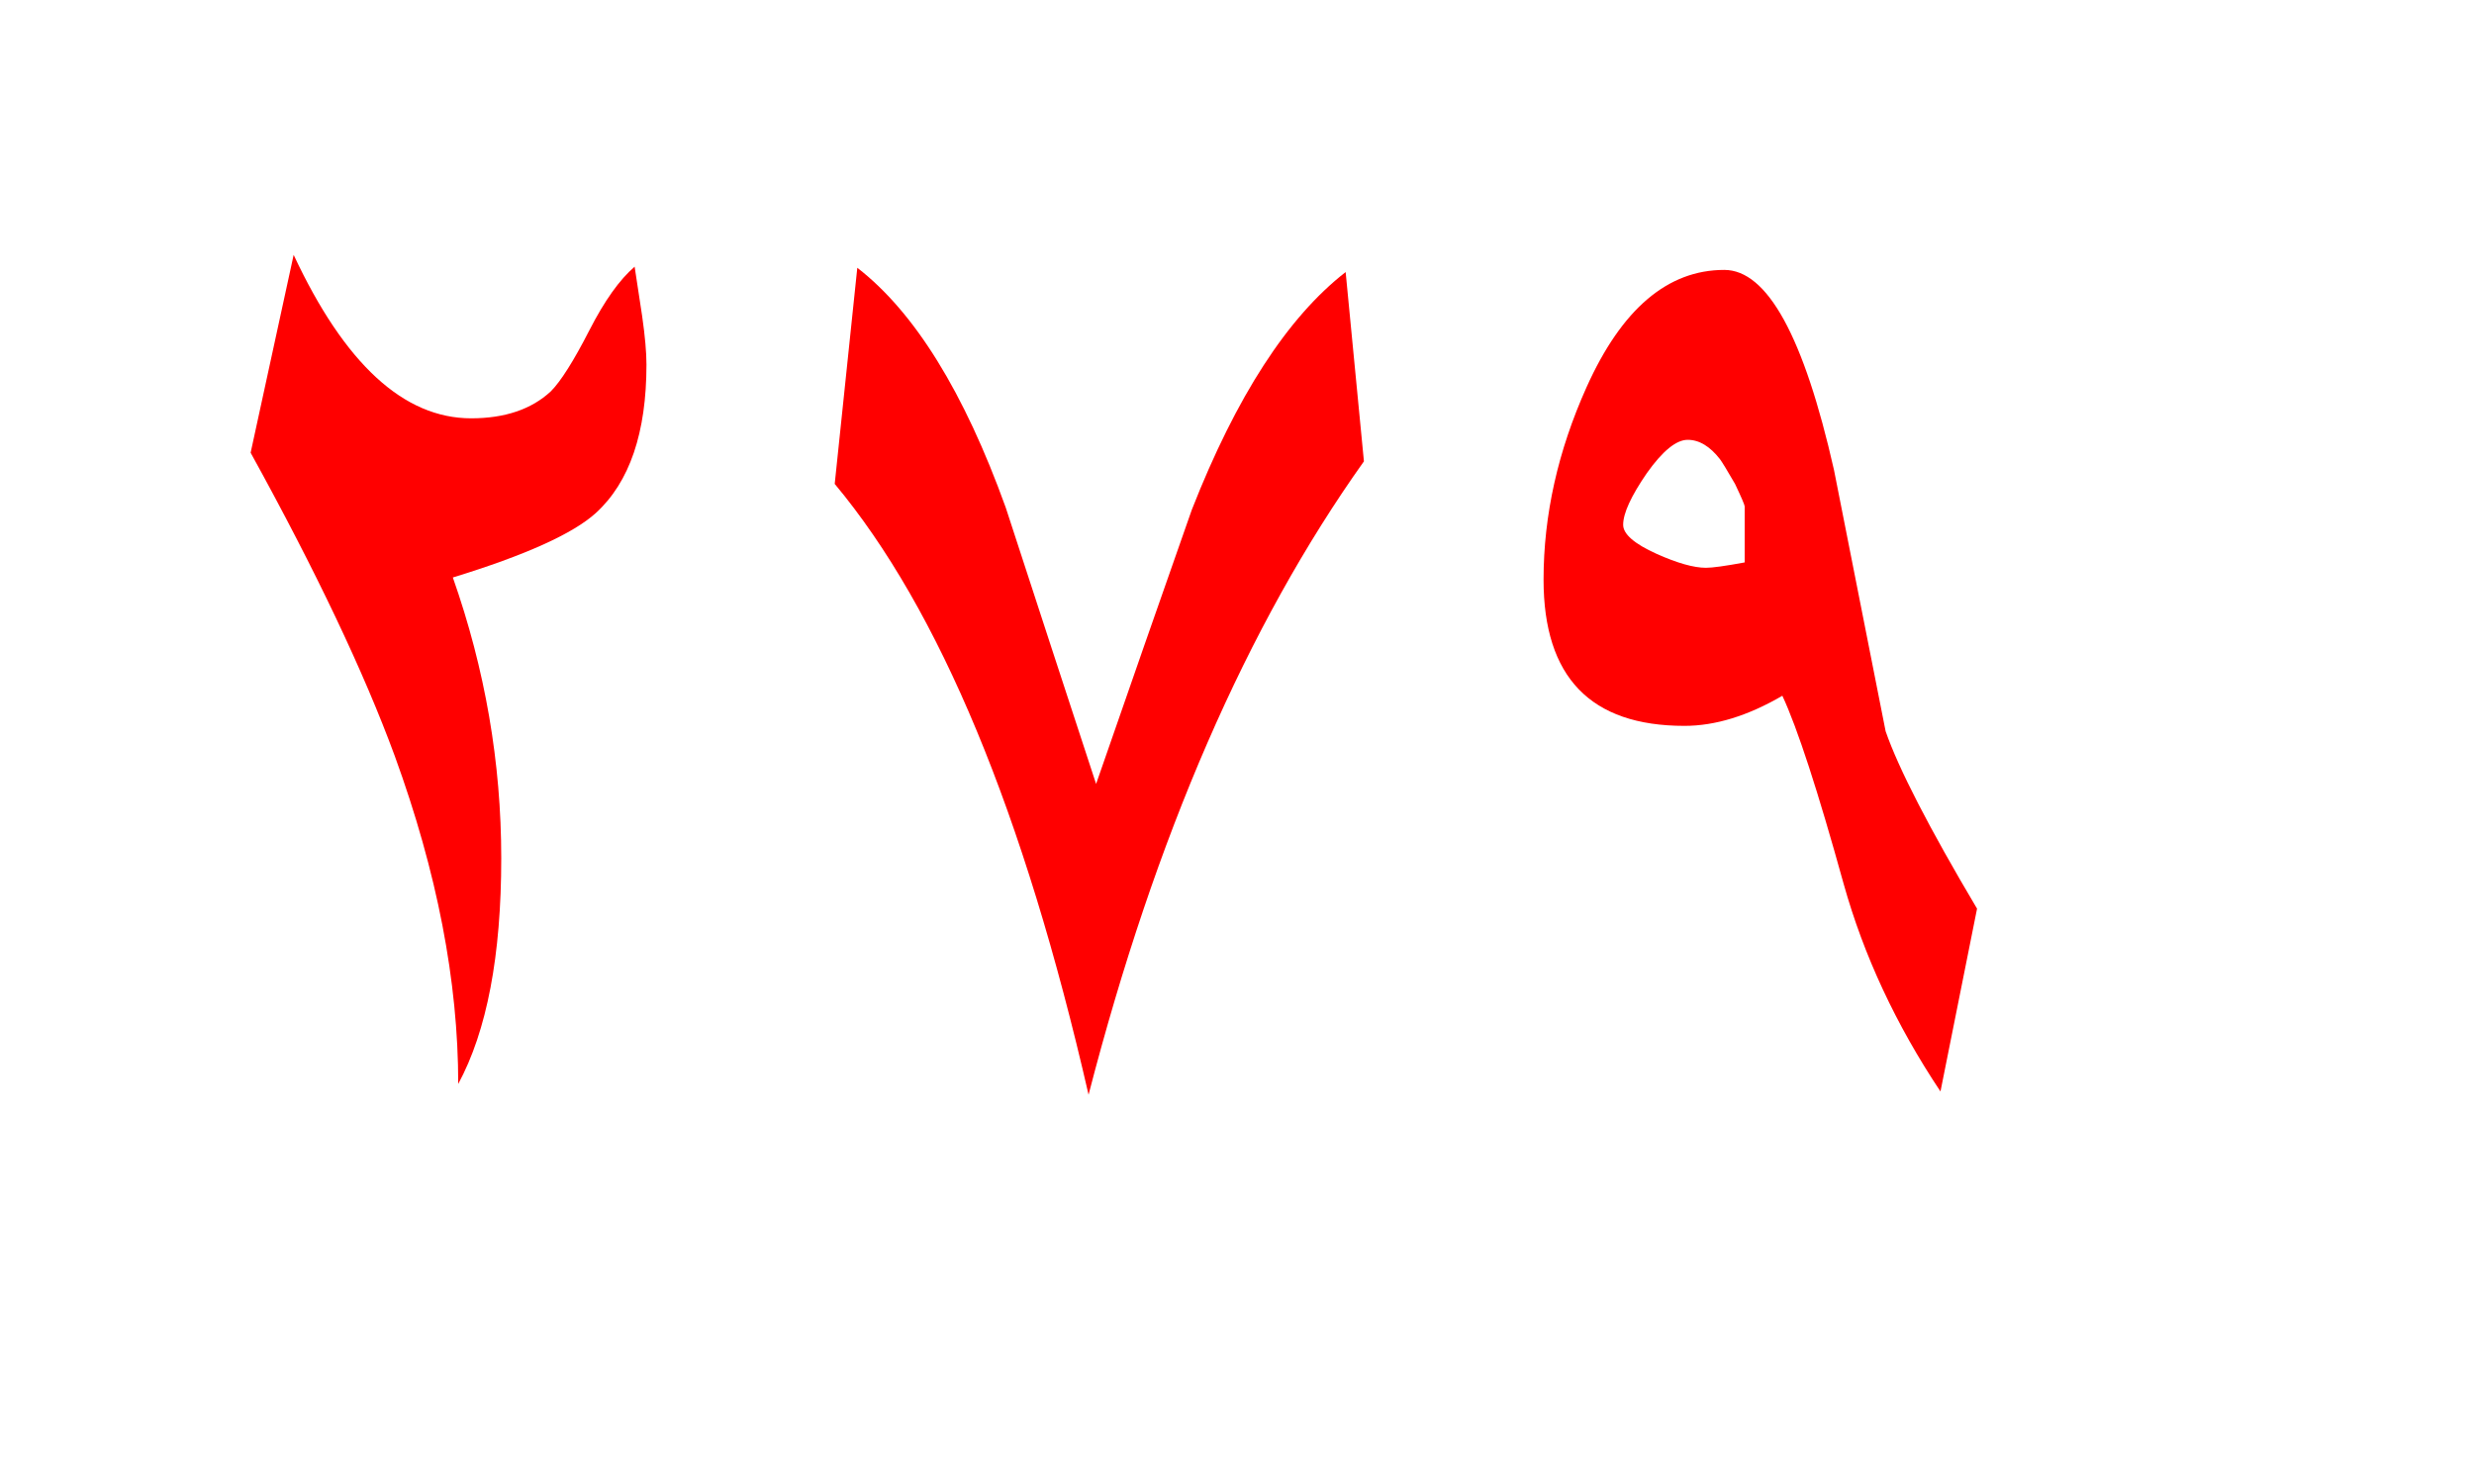 <?xml version="1.0" encoding="UTF-8" standalone="no"?><!DOCTYPE svg PUBLIC "-//W3C//DTD SVG 1.1//EN" "http://www.w3.org/Graphics/SVG/1.1/DTD/svg11.dtd"><svg width="100%" height="100%" viewBox="0 0 115 69" version="1.1" xmlns="http://www.w3.org/2000/svg" xmlns:xlink="http://www.w3.org/1999/xlink" xml:space="preserve" xmlns:serif="http://www.serif.com/" style="fill-rule:evenodd;clip-rule:evenodd;stroke-linejoin:round;stroke-miterlimit:2;"><g><path d="M63.4,21.45l-0.85,-8.8c-2.7,2.1 -5.083,5.783 -7.15,11.05c-1.5,4.267 -2.983,8.517 -4.45,12.75c-1.4,-4.267 -2.8,-8.55 -4.2,-12.85c-1.933,-5.367 -4.233,-9.083 -6.9,-11.15l-1.05,10.05c4.867,5.833 8.8,15.3 11.8,28.4c3.1,-12 7.367,-21.817 12.8,-29.45Z" style="fill:#f00;"/><path d="M11.65,21.05c3.033,5.5 5.267,10.2 6.7,14.1c1.967,5.4 2.95,10.483 2.95,15.25c1.333,-2.467 2,-5.967 2,-10.5c-0,-4.433 -0.75,-8.783 -2.25,-13.05c3.367,-1.033 5.583,-2.033 6.65,-3c1.567,-1.433 2.35,-3.733 2.35,-6.9c-0,-0.567 -0.067,-1.317 -0.2,-2.25c-0.2,-1.3 -0.317,-2.067 -0.35,-2.3c-0.7,0.6 -1.4,1.583 -2.1,2.95c-0.733,1.433 -1.333,2.383 -1.8,2.85c-0.9,0.833 -2.133,1.25 -3.7,1.25c-3.133,-0 -5.883,-2.533 -8.25,-7.6l-2,9.2Z" style="fill:#f00;"/><path d="M87.65,34c-0.8,-4.067 -1.6,-8.117 -2.4,-12.15c-1.4,-6.2 -3.1,-9.3 -5.1,-9.3c-2.633,0 -4.767,1.817 -6.4,5.45c-1.333,2.967 -2,5.95 -2,8.95c0,4.533 2.183,6.8 6.55,6.8c1.433,0 2.95,-0.467 4.55,-1.4c0.7,1.5 1.65,4.417 2.85,8.75c0.933,3.333 2.433,6.55 4.5,9.65l1.7,-8.5c-2.233,-3.767 -3.65,-6.517 -4.25,-8.25Zm-7.7,-12.65c0.1,0.133 0.333,0.517 0.7,1.15c0.3,0.633 0.45,0.983 0.45,1.05l0,2.6c-0.9,0.167 -1.5,0.25 -1.8,0.25c-0.567,-0 -1.333,-0.217 -2.3,-0.65c-1.033,-0.467 -1.55,-0.917 -1.55,-1.35c0,-0.533 0.367,-1.333 1.1,-2.4c0.733,-1.033 1.367,-1.55 1.9,-1.55c0.533,-0 1.033,0.3 1.5,0.9Z" style="fill:#f00;"/></g></svg>
